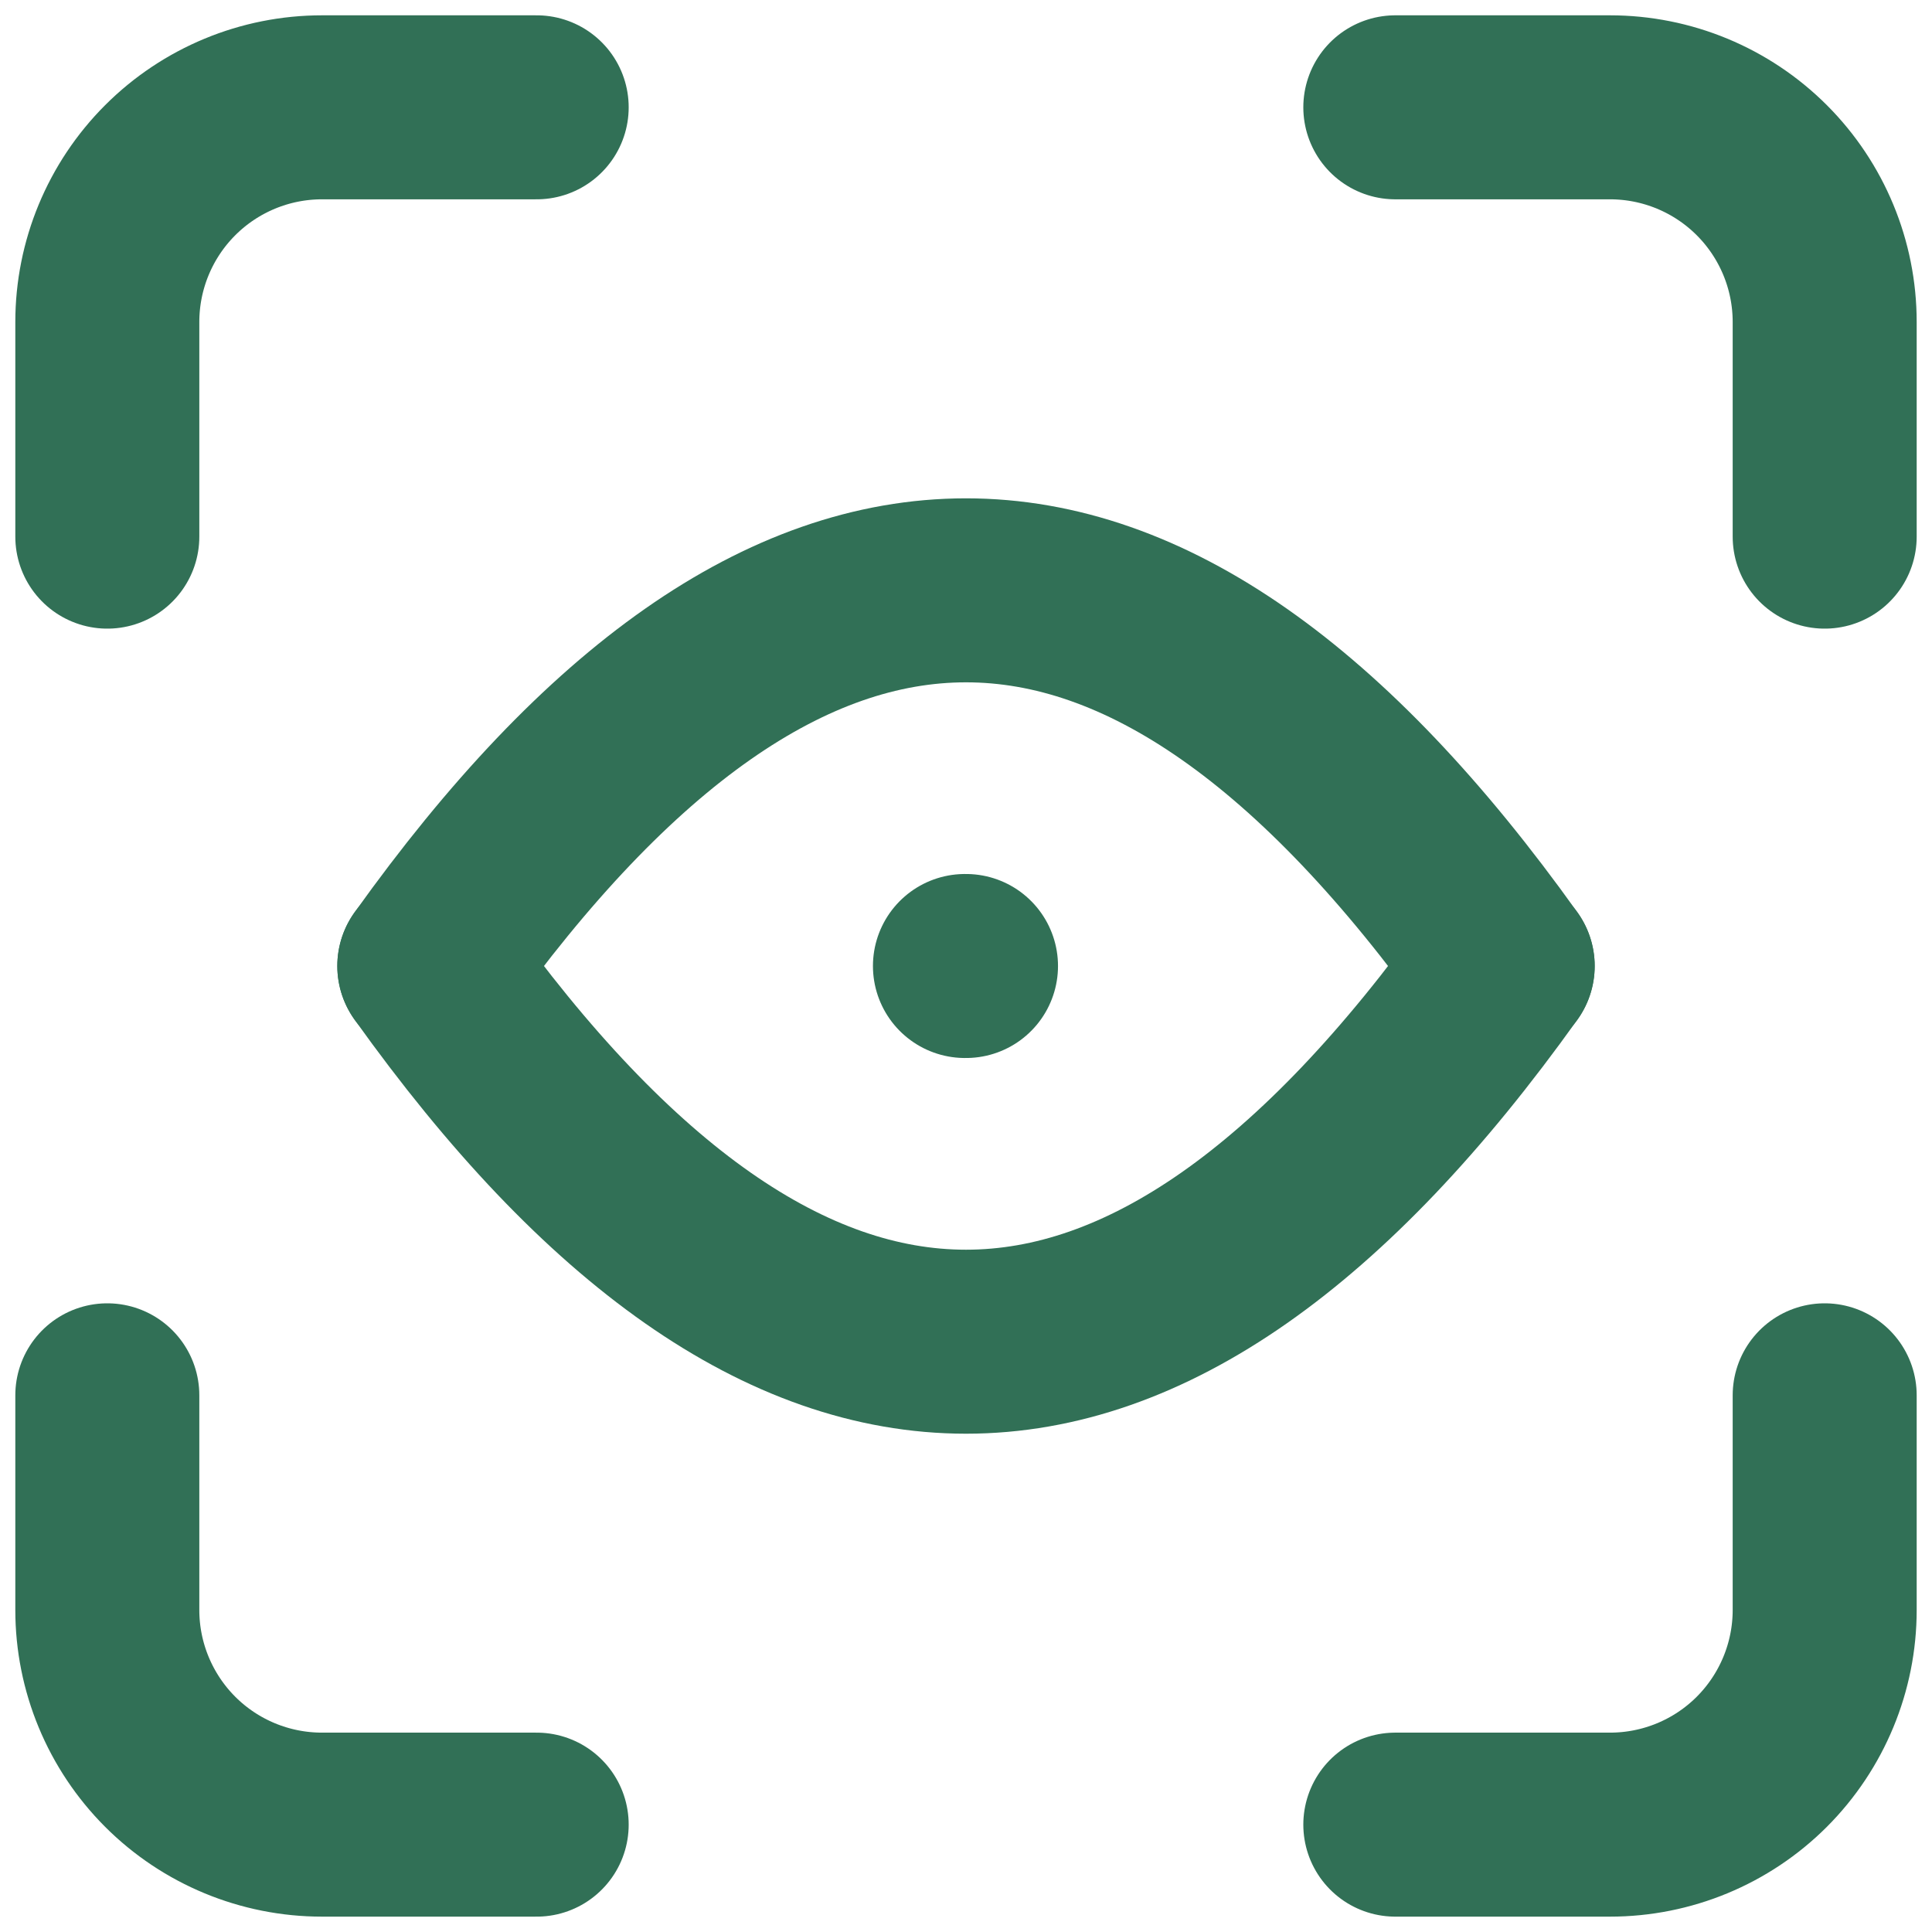 <svg width="42" height="42" viewBox="0 0 42 42" fill="none" xmlns="http://www.w3.org/2000/svg">
<path d="M2.333 11.666V7C2.333 5.762 2.825 4.575 3.7 3.7C4.575 2.825 5.762 2.333 7 2.333H11.667" stroke="#317056" stroke-width="4" stroke-linecap="round" stroke-linejoin="round"/>
<path d="M2.333 30.333V35C2.333 36.237 2.825 37.424 3.7 38.3C4.575 39.175 5.762 39.666 7 39.666H11.667" stroke="#317056" stroke-width="4" stroke-linecap="round" stroke-linejoin="round"/>
<path d="M30.333 2.333H35C36.238 2.333 37.425 2.825 38.3 3.7C39.175 4.575 39.667 5.762 39.667 7V11.666" stroke="#317056" stroke-width="4" stroke-linecap="round" stroke-linejoin="round"/>
<path d="M30.333 39.666H35C36.238 39.666 37.425 39.175 38.3 38.3C39.175 37.424 39.667 36.237 39.667 35V30.333" stroke="#317056" stroke-width="4" stroke-linecap="round" stroke-linejoin="round"/>
<path d="M9.333 21C17.11 10.111 24.89 10.111 32.667 21" stroke="#317056" stroke-width="4" stroke-linecap="round" stroke-linejoin="round"/>
<path d="M9.333 21C17.11 31.89 24.89 31.89 32.667 21" stroke="#317056" stroke-width="4" stroke-linecap="round" stroke-linejoin="round"/>
<path d="M21 21H20.977" stroke="#317056" stroke-width="4" stroke-linecap="round" stroke-linejoin="round"/>
</svg>
